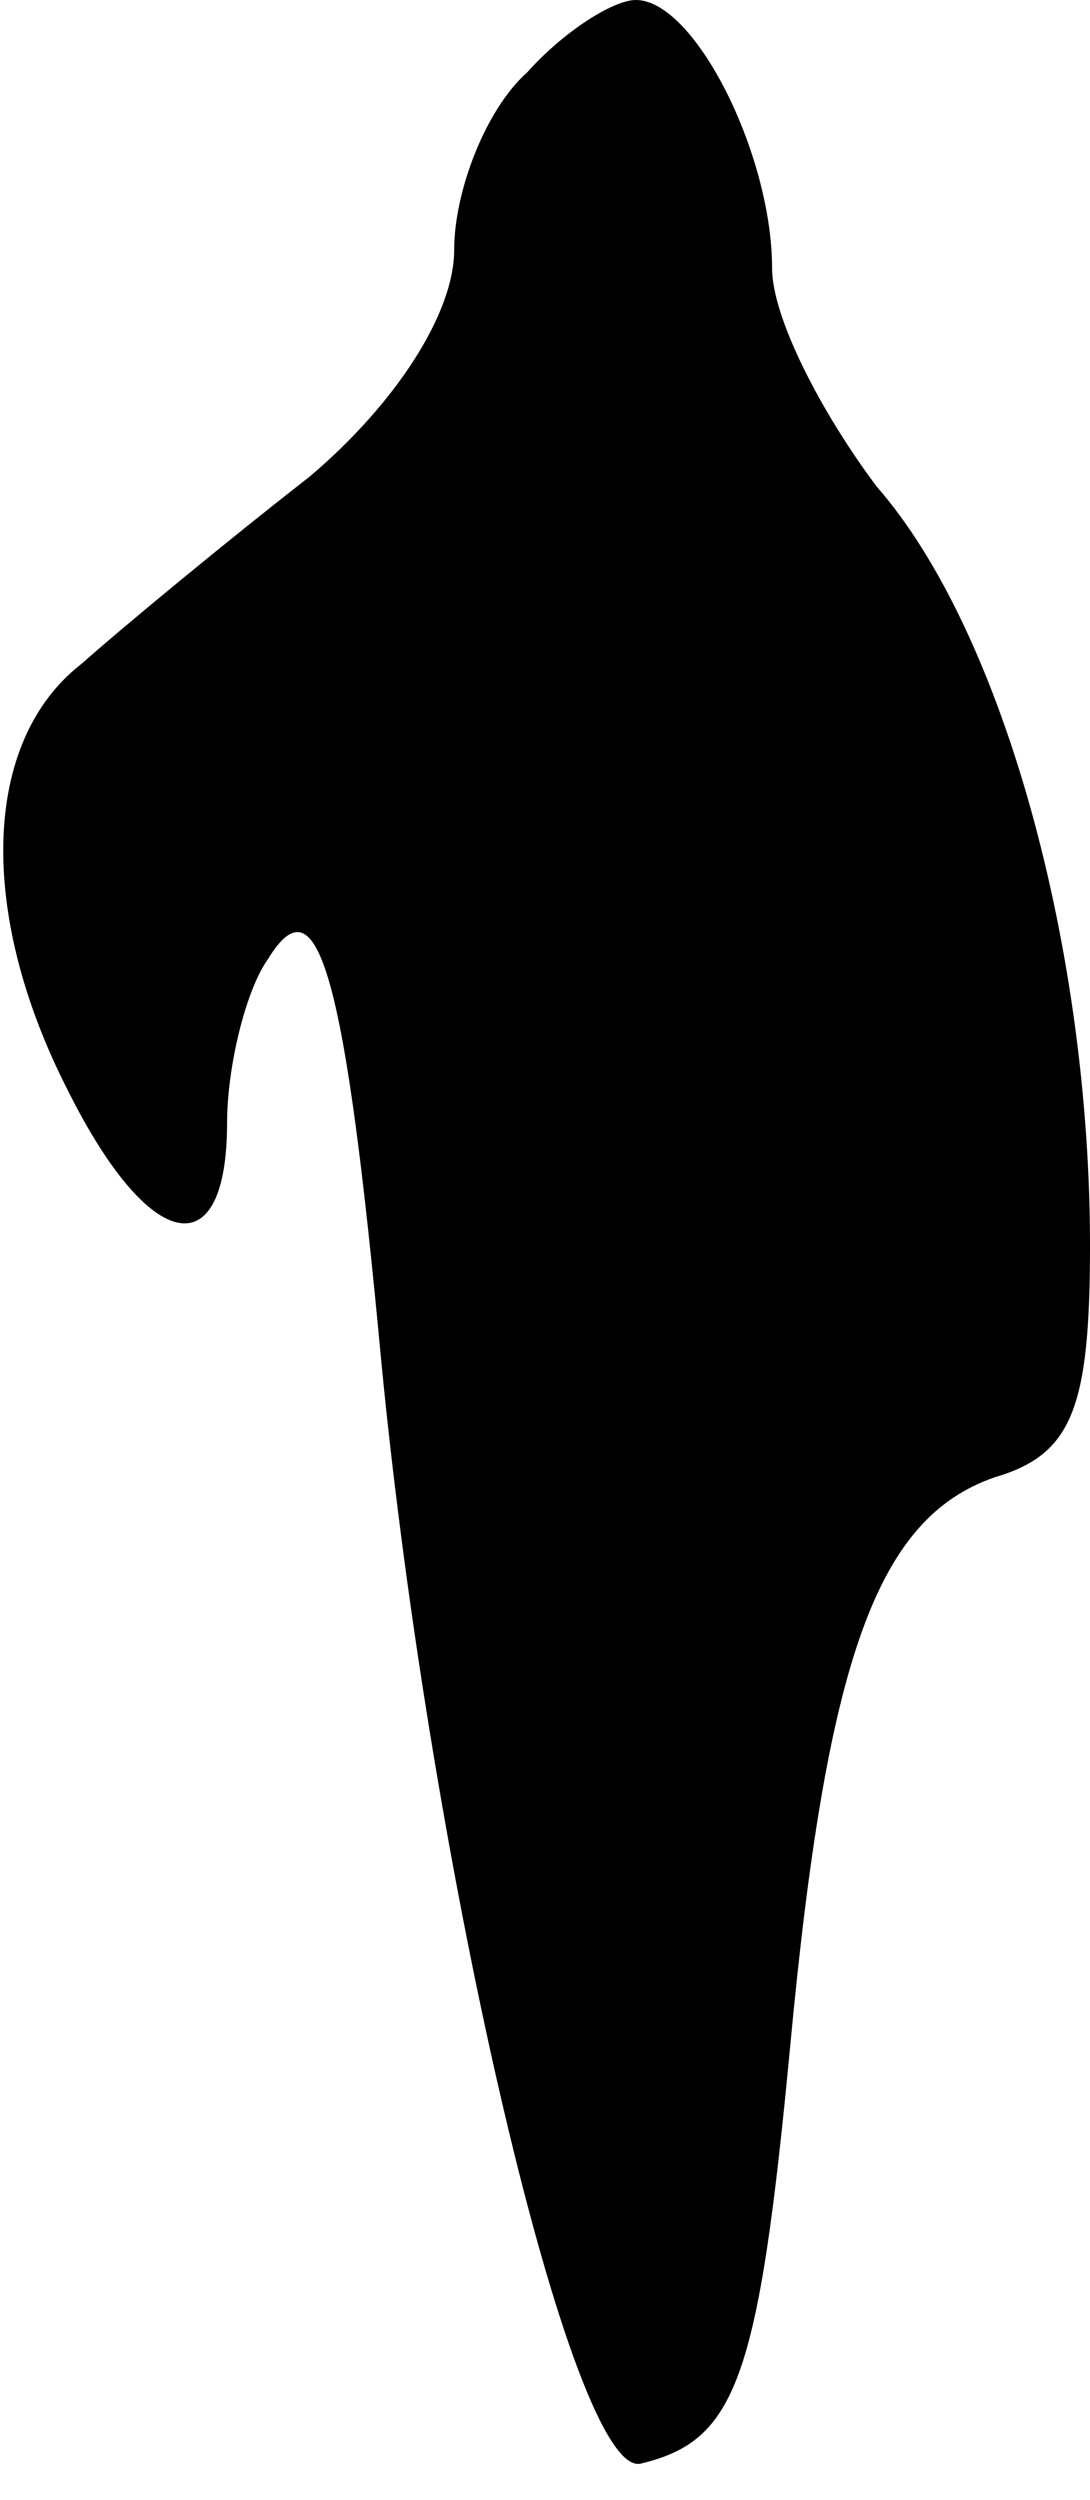 <?xml version="1.0" standalone="no"?>
<!DOCTYPE svg PUBLIC "-//W3C//DTD SVG 20010904//EN"
 "http://www.w3.org/TR/2001/REC-SVG-20010904/DTD/svg10.dtd">
<svg version="1.0" xmlns="http://www.w3.org/2000/svg"
 width="24pt" height="55pt" viewBox="0 0 24 55"
 preserveAspectRatio="xMidYMid meet">
<g transform="translate(0,55) scale(0.1,-0.1)"
fill="#000000" stroke="none">
<path fill="#000000" stroke="none" d="M116 534 c-9 -8 -16 -26 -16 -39 0 -14
-13 -34 -32 -50 -18 -14 -41 -33 -50 -41 -22 -17 -23 -55 -3 -94 18 -36 35
-39 35 -7 0 12 4 29 9 36 11 18 17 -3 25 -89 11 -113 42 -245 57 -242 21 5 26
18 33 92 8 85 19 116 45 125 17 5 21 15 21 51 0 65 -19 135 -47 167 -12 16
-23 37 -23 48 0 25 -17 59 -30 59 -5 0 -16 -7 -24 -16z"/>
</g>
</svg>
